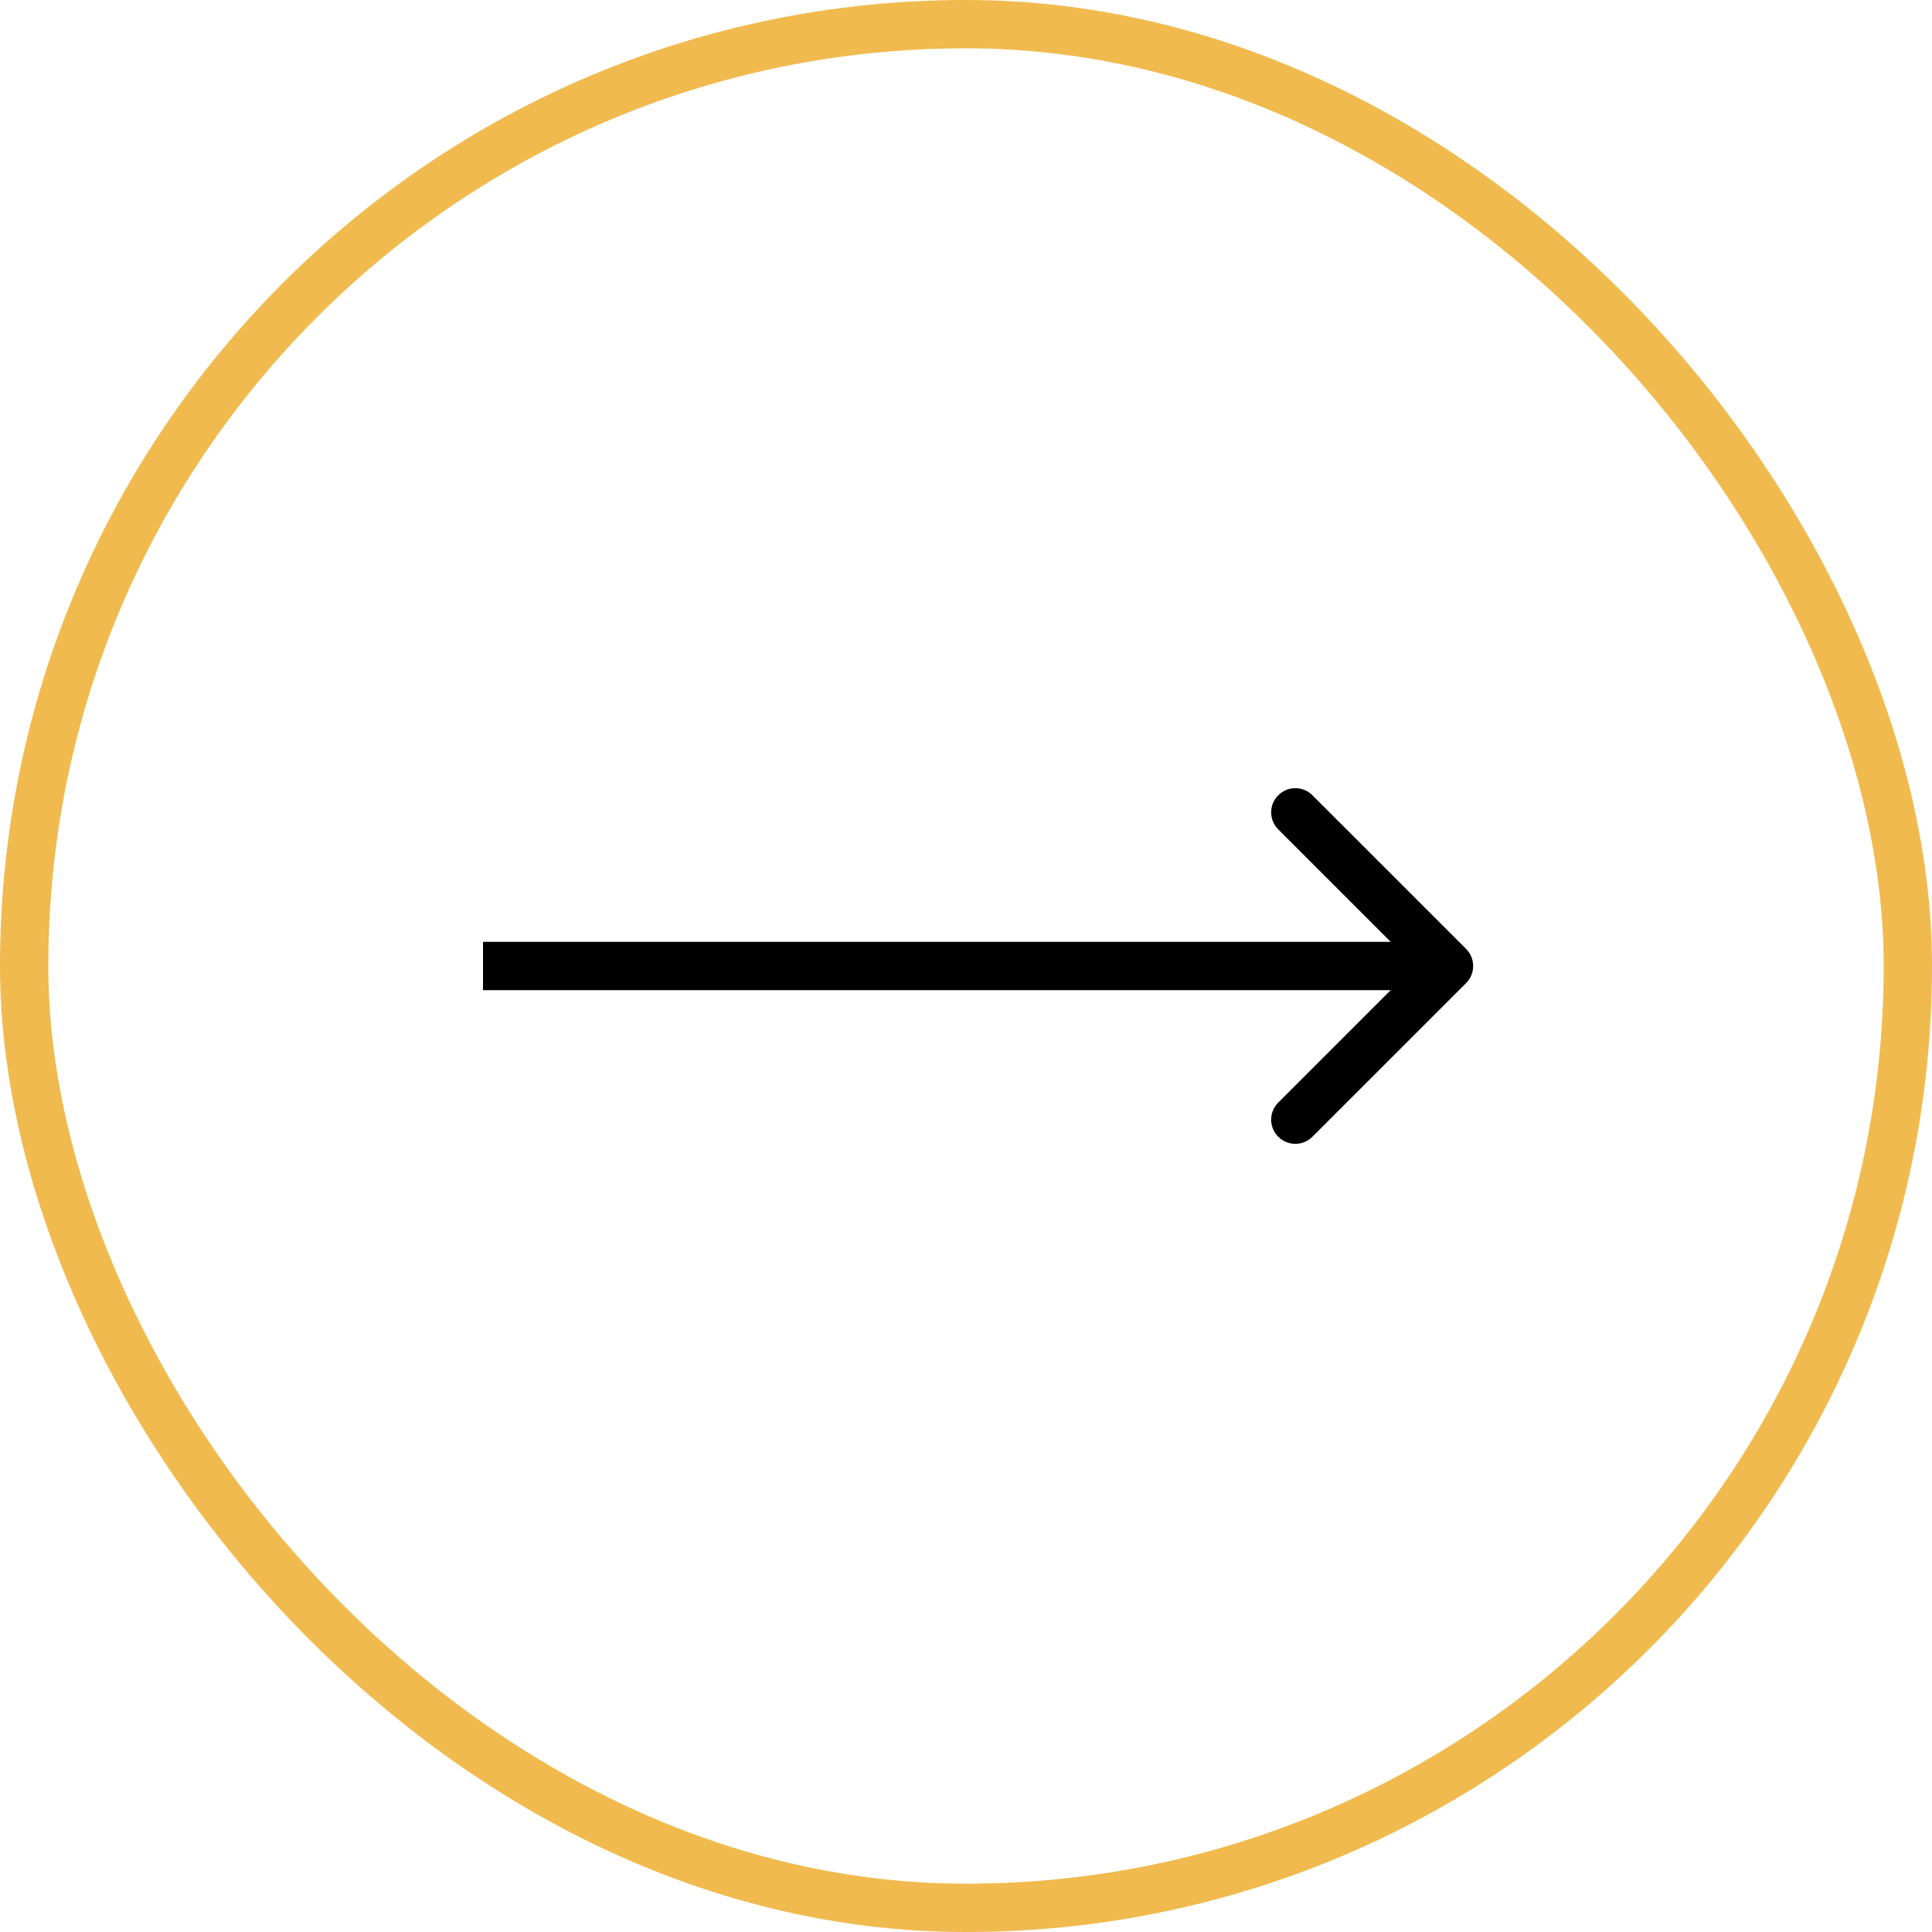 <svg width="40" height="40" viewBox="0 0 40 40" fill="none" xmlns="http://www.w3.org/2000/svg">
<path d="M30.354 20.354C30.549 20.158 30.549 19.842 30.354 19.646L27.172 16.465C26.976 16.269 26.66 16.269 26.465 16.465C26.269 16.66 26.269 16.976 26.465 17.172L29.293 20L26.465 22.828C26.269 23.024 26.269 23.34 26.465 23.535C26.66 23.731 26.976 23.731 27.172 23.535L30.354 20.354ZM10 20.5H30V19.5H10V20.5Z" fill="black"/>
<rect x="0.5" y="0.5" width="39" height="39" rx="19.5" stroke="#F0BA4E"/>
</svg>

